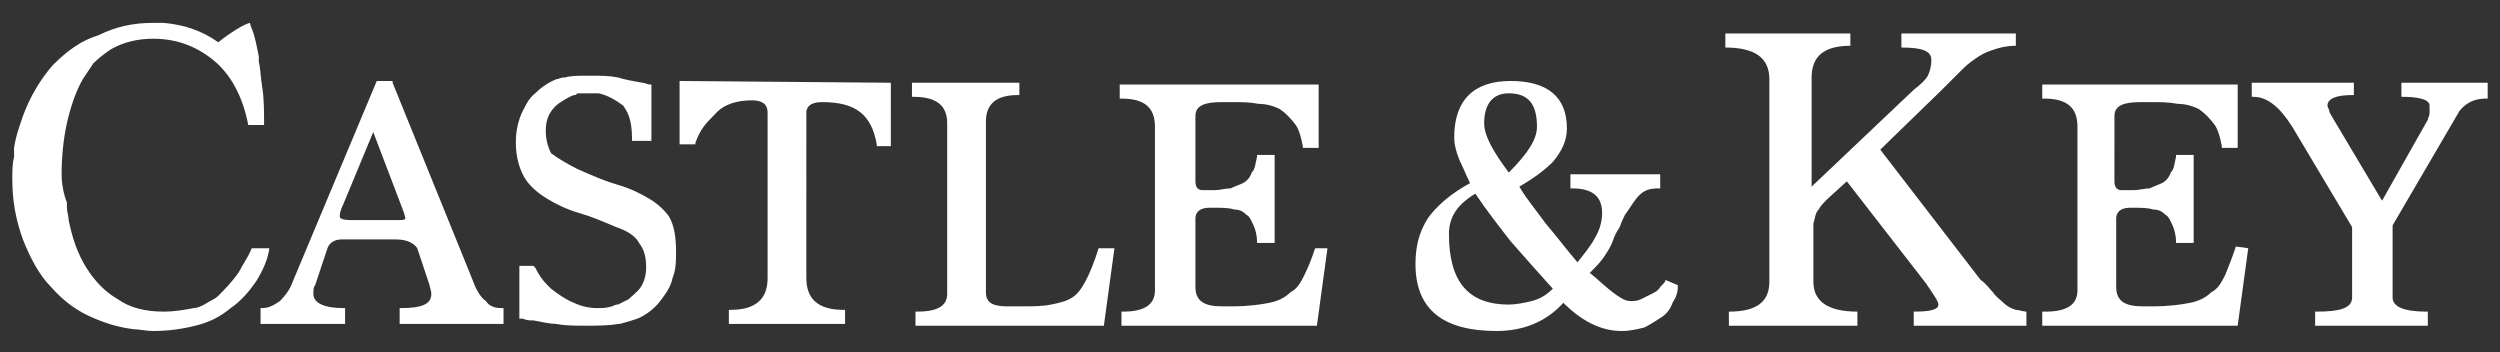 <?xml version="1.0" encoding="utf-8"?>
<!-- Generator: Adobe Illustrator 25.0.0, SVG Export Plug-In . SVG Version: 6.00 Build 0)  -->
<svg version="1.1" id="Слой_1" xmlns="http://www.w3.org/2000/svg" xmlns:xlink="http://www.w3.org/1999/xlink" x="0px" y="0px"
	 viewBox="0 0 142 20" style="enable-background:new 0 0 142 20;" xml:space="preserve">
<rect x="0" y="0" width="142" height="20" fill="#333333" stroke="none"/>
<style type="text/css">
	.st0{fill:#FFFFFF;}
</style>
<path class="st0" d="M136.4,4.7v0.8h0.1c0.7,0,1.5,0.1,1.5,0.5v0.4c0,0.2-0.1,0.3-0.1,0.4l-2.6,4.6l-2.8-4.7
	c-0.1-0.2-0.2-0.3-0.2-0.4s-0.1-0.2-0.1-0.3c0-0.4,0.5-0.6,1.4-0.6h0.1V4.7h-5.8v0.8h0.1c0.8,0,1.5,0.6,2.2,1.7l3.4,5.7v4
	c0,0.6-0.7,0.8-2,0.8h-0.1v0.8h6.4v-0.8h-0.1c-1.3,0-1.9-0.3-1.9-0.8v-4.1l3.8-6.5c0.4-0.5,0.9-0.7,1.5-0.7h0.1V4.7L136.4,4.7
	L136.4,4.7z M62.4,14.1c-0.5,1.6-1,2.5-1.5,2.8c-0.3,0.2-0.7,0.3-1.2,0.4s-1,0.1-1.6,0.1h-0.9c-0.8,0-1.2-0.2-1.2-0.8V6.9
	c0-1,0.6-1.5,1.8-1.5h0.1V4.7h-6.1v0.8h0.1c1.3,0,1.9,0.5,1.9,1.5v9.7c0,0.7-0.6,1-1.7,1H52v0.8h10.7l0.6-4.4
	C63.3,14.1,62.4,14.1,62.4,14.1z M94.6,15.9c0,0.1-0.1,0.2-0.3,0.4c-0.1,0.2-0.3,0.3-0.5,0.4L93.2,17c-0.2,0.1-0.4,0.1-0.6,0.1
	c-0.3,0-0.6-0.2-1-0.5s-0.8-0.7-1.3-1.1c0.3-0.3,0.6-0.6,0.8-0.9c0.2-0.3,0.4-0.6,0.5-0.9c0.1-0.3,0.2-0.5,0.4-0.8
	c0.1-0.3,0.2-0.5,0.3-0.7c0.3-0.4,0.5-0.8,0.8-1.1s0.6-0.4,1.1-0.4h0.1V9.9h-5.1v0.8h0.1c1.2,0,1.7,0.5,1.7,1.4
	c0,0.4-0.1,0.9-0.4,1.4c-0.2,0.4-0.6,0.9-1,1.4c-0.6-0.7-1.2-1.5-1.8-2.2c-0.5-0.7-1.1-1.4-1.5-2.1c0.7-0.4,1.4-0.9,1.9-1.4
	C88.7,8.6,89,8,89,7.3c0-1.8-1.1-2.7-3.2-2.7s-3.2,1.1-3.2,3.2c0,0.4,0.1,0.8,0.3,1.3c0.2,0.4,0.4,0.9,0.6,1.3
	c-1.1,0.6-1.9,1.3-2.4,2c-0.5,0.8-0.7,1.6-0.7,2.6c0,2.6,1.6,3.8,4.6,3.8c1.5,0,2.8-0.5,3.8-1.6c1,1,2.1,1.6,3.3,1.6
	c0.5,0,0.9-0.1,1.3-0.2c0.4-0.2,0.7-0.4,1-0.6s0.5-0.5,0.6-0.8c0.2-0.3,0.3-0.6,0.3-0.9v-0.1L94.6,15.9L94.6,15.9z M85.7,5.3
	c1.1,0,1.6,0.6,1.6,1.9c0,0.7-0.5,1.5-1.6,2.6c-0.9-1.2-1.4-2.1-1.4-2.8C84.3,5.9,84.8,5.3,85.7,5.3z M87,17.1
	c-0.4,0.1-0.9,0.2-1.3,0.2c-2.3,0-3.4-1.3-3.4-4c0-1,0.5-1.7,1.5-2.3c0.6,0.9,1.3,1.8,2,2.7c0.7,0.8,1.5,1.7,2.4,2.7
	C87.8,16.8,87.4,17,87,17.1z M74.7,14.1c-0.2,0.6-0.4,1.1-0.6,1.5s-0.4,0.8-0.8,1c-0.3,0.3-0.7,0.5-1.2,0.6s-1.2,0.2-2.1,0.2h-0.6
	c-1,0-1.5-0.3-1.5-1.1v-3.9c0-0.2,0.1-0.6,0.8-0.6H69c0.4,0,0.8,0,1.1,0.1c0.3,0,0.5,0.1,0.7,0.3c0.2,0.1,0.3,0.4,0.4,0.6
	c0.1,0.2,0.2,0.6,0.2,0.9v0.1h1v-5h-1v0.1c-0.1,0.4-0.1,0.7-0.3,0.9c-0.1,0.3-0.3,0.5-0.5,0.6s-0.5,0.2-0.7,0.3
	c-0.3,0-0.6,0.1-0.9,0.1h-0.7c-0.2,0-0.4-0.1-0.4-0.5V6.6c0-0.6,0.5-0.8,1.5-0.8H70c0.5,0,1,0,1.5,0.1c0.4,0,0.8,0.1,1.2,0.3
	c0.3,0.2,0.6,0.5,0.9,0.9c0.2,0.3,0.3,0.7,0.4,1.2v0.1h0.9V4.8H63.6v0.8h0.1c1.3,0,1.9,0.5,1.9,1.6v9.3c0,0.8-0.6,1.2-1.8,1.2h-0.1
	v0.8h11.1l0.6-4.4C75.4,14.1,74.7,14.1,74.7,14.1z M127,14c-0.2,0.6-0.4,1.1-0.6,1.6c-0.2,0.4-0.4,0.8-0.8,1
	c-0.3,0.3-0.7,0.5-1.2,0.6s-1.2,0.2-2.1,0.2h-0.6c-1,0-1.5-0.3-1.5-1.1v-3.9c0-0.2,0.1-0.6,0.8-0.6h0.2c0.4,0,0.8,0,1.1,0.1
	c0.3,0,0.5,0.1,0.7,0.3c0.2,0.1,0.3,0.4,0.4,0.6c0.1,0.2,0.2,0.6,0.2,0.9v0.1h1v-5h-1v0.1c-0.1,0.4-0.1,0.7-0.3,0.9
	c-0.1,0.3-0.3,0.5-0.5,0.6s-0.5,0.2-0.7,0.3c-0.3,0-0.6,0.1-0.9,0.1h-0.7c-0.2,0-0.4-0.1-0.4-0.5V6.6c0-0.6,0.5-0.8,1.5-0.8h0.6
	c0.5,0,1,0,1.5,0.1c0.4,0,0.8,0.1,1.2,0.3c0.3,0.2,0.6,0.5,0.9,0.9c0.2,0.3,0.3,0.7,0.4,1.2v0.1h0.9V4.8H116v0.8h0.1
	c1.3,0,1.9,0.5,1.9,1.6v9.3c0,0.8-0.6,1.2-1.8,1.2H116v0.8h11.1l0.6-4.4L127,14z M38.6,4.6v3.6h0.9V8.1c0.3-0.8,0.6-1.1,1.1-1.6
	c0.5-0.6,1.3-0.8,2.1-0.8s0.9,0.4,0.9,0.7v9.4c0,1.2-0.7,1.8-2.1,1.8h-0.1v0.8H48v-0.8h-0.1c-1.4,0-2.1-0.6-2.1-1.8V6.4
	c0-0.1,0-0.6,0.9-0.6c1.9,0,2.8,0.7,3.1,2.4v0.1h0.8V4.7L38.6,4.6L38.6,4.6z M113.8,17.2c-0.2-0.2-0.4-0.3-0.6-0.6
	c-0.2-0.2-0.4-0.5-0.7-0.7l-5.7-7.4l3.5-3.4l1.2-1.2c0.3-0.3,0.6-0.5,0.9-0.7s0.6-0.3,0.9-0.4c0.3-0.1,0.7-0.2,1.2-0.2V1.9H108v0.8
	c1.2,0,1.7,0.2,1.7,0.7c0,0.4-0.1,0.7-0.2,0.9c-0.1,0.2-0.4,0.5-0.8,0.8l-5.8,5.5V4.4c0-1.2,0.7-1.8,2.2-1.8V1.9H98v0.8
	c1.7,0,2.5,0.6,2.5,1.8V16c0,1.2-0.8,1.7-2.3,1.7v0.8h7.3v-0.8c-1.7,0-2.5-0.6-2.5-1.7v-3.3c0.1-0.3,0.1-0.6,0.3-0.8
	c0.1-0.2,0.3-0.4,0.5-0.6l1.1-1l4.5,5.8c0.4,0.6,0.7,1,0.7,1.2c0,0.3-0.5,0.4-1.4,0.4v0.8h6.4v-0.8c-0.2,0-0.4-0.1-0.6-0.1
	C114.2,17.5,114,17.4,113.8,17.2z M36.9,11.3c-0.5-0.3-1.1-0.6-1.8-0.8s-1.4-0.5-2.3-0.9c-0.6-0.3-1.1-0.6-1.5-0.9
	C31.1,8.3,31,7.9,31,7.4c0-0.6,0.2-1.1,0.7-1.5c0.3-0.2,0.6-0.4,0.9-0.5c0.1,0,0.1,0,0.2-0.1H34c0.5,0.1,1,0.4,1.4,0.7
	c0.2,0.3,0.5,0.7,0.5,1.9V8H37V4.8h-0.1c-0.1,0-0.3-0.1-0.4-0.1c-0.6-0.1-1.1-0.2-1.4-0.3c-0.5-0.1-1-0.1-1.5-0.1h-0.3
	c-0.4,0-0.9,0-1.2,0.1H32c-0.1,0-0.3,0.1-0.4,0.1c-0.5,0.2-0.9,0.5-1.2,0.8c-0.4,0.3-0.6,0.8-0.8,1.2c-0.2,0.5-0.3,1-0.3,1.6
	c0,0.8,0.2,1.5,0.5,2s0.8,0.9,1.3,1.2s1.1,0.6,1.8,0.8s1.4,0.5,2.1,0.8c0.6,0.2,1.1,0.5,1.3,0.9c0.3,0.4,0.4,0.8,0.4,1.4
	c0,0.4-0.1,0.8-0.3,1.1s-0.5,0.5-0.7,0.7l-0.6,0.3H35c-0.2,0.1-0.5,0.2-0.9,0.2h-0.2c-0.4,0-0.9-0.1-1.3-0.3
	c-0.5-0.2-0.9-0.5-1.3-0.8l-0.2-0.2c-0.3-0.3-0.5-0.6-0.7-1l-0.1-0.1h-0.8v3h0.2c0.2,0.1,0.4,0.1,0.6,0.1c0.5,0.1,1,0.2,1.3,0.2
	c0.5,0.1,1.1,0.1,1.7,0.1c0.5,0,1.3,0,1.8-0.1h0.1c0.4-0.1,0.7-0.2,1-0.3c0.5-0.2,1-0.6,1.3-1s0.6-0.8,0.7-1.3
	c0.2-0.5,0.2-1,0.2-1.5c0-0.8-0.1-1.5-0.4-2C37.8,12,37.4,11.6,36.9,11.3z M27.6,17.1c-0.3-0.2-0.5-0.6-0.6-0.8l-0.4-1L22.3,4.7V4.6
	h-0.9l-4.9,11.7c-0.1,0.2-0.3,0.5-0.6,0.8c-0.3,0.2-0.6,0.4-1,0.4h-0.1v0.9h4.8v-0.9h-0.1c-1.1,0-1.7-0.3-1.7-0.8
	c0-0.2,0-0.4,0.1-0.5l0.7-2.1c0.1-0.3,0.4-0.5,0.8-0.5h3.1c0.6,0,1,0.2,1.2,0.5l0.7,2.1c0,0.1,0.1,0.3,0.1,0.5
	c0,0.6-0.6,0.8-1.7,0.8h-0.1v0.9h5.9v-0.9h-0.1C28.1,17.5,27.8,17.4,27.6,17.1z M22.6,12.5H20c-0.2,0-0.7,0-0.7-0.2
	c0-0.1,0-0.3,0.2-0.7l1.7-4.1l1.6,4.2c0.2,0.5,0.2,0.6,0.2,0.6C23.1,12.5,22.9,12.5,22.6,12.5z M14.3,14.1c-0.2,0.5-0.5,0.9-0.7,1.3
	c-0.4,0.6-0.8,1-1.2,1.4c-0.2,0.2-0.5,0.3-0.8,0.5c-0.2,0.1-0.4,0.2-0.6,0.2c-0.5,0.1-1.1,0.2-1.7,0.2c-1,0-1.9-0.2-2.6-0.7
	c-0.7-0.4-1.3-1-1.8-1.8s-0.8-1.7-1-2.7c0-0.2-0.1-0.5-0.1-0.7v-0.2v-0.1C3.6,11,3.5,10.4,3.5,9.9c0-1,0.1-2,0.3-2.9
	C4,6.1,4.3,5.2,4.7,4.5l0.6-0.9C5.6,3.3,6,3,6.3,2.8C7,2.4,7.8,2.2,8.7,2.2c1.3,0,2.4,0.4,3.4,1.2s1.7,2.1,2,3.7H15
	c0-0.7,0-1.5-0.1-2.1s-0.1-1.1-0.2-1.5V3.2c-0.1-0.5-0.2-1-0.3-1.3s-0.2-0.5-0.2-0.6c-0.5,0.1-1.7,1-1.8,1.1c-1-0.7-2-1-3.1-1.1H8.7
	C7.6,1.3,6.6,1.5,5.6,2C4.6,2.3,3.8,2.9,3,3.7C2.3,4.5,1.7,5.5,1.3,6.6C1.1,7.2,0.9,7.7,0.8,8.4v0.5c-0.1,0.4-0.1,0.8-0.1,1.2v0.1
	c0,1.2,0.2,2.3,0.6,3.4c0.4,1,0.9,2,1.6,2.7c0.7,0.8,1.5,1.4,2.5,1.8c0.7,0.3,1.4,0.5,2.2,0.6c0.3,0,0.7,0.1,1.1,0.1
	c0.8,0,1.6-0.1,2.4-0.3c0.8-0.2,1.4-0.5,2-1c0.6-0.4,1.1-1,1.5-1.6c0.3-0.5,0.6-1.1,0.7-1.8C15.3,14.1,14.3,14.1,14.3,14.1z"/>
</svg>
